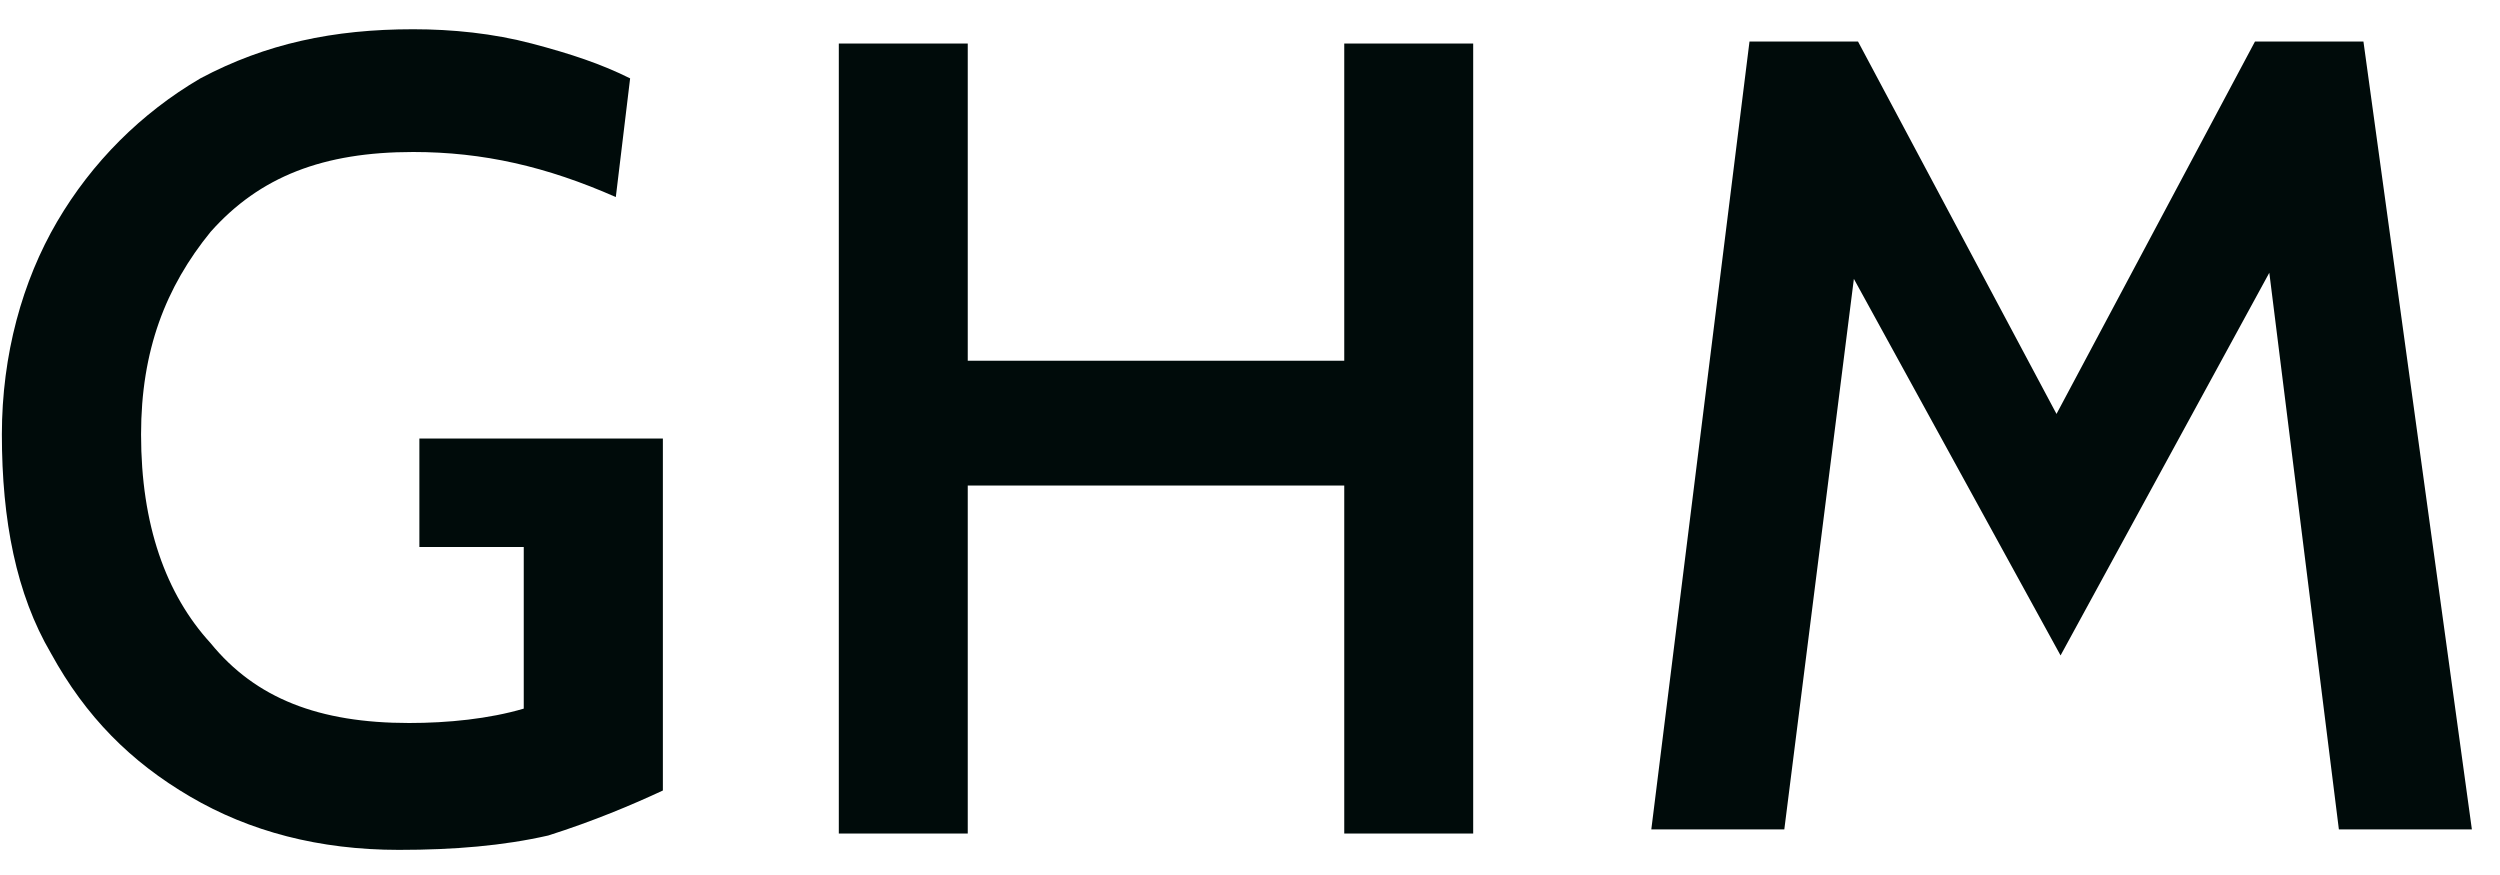 <svg width="40" height="14" viewBox="0 0 40 14" fill="none" xmlns="http://www.w3.org/2000/svg">
<path d="M3.043 12.746C2.093 12.19 1.373 11.469 0.816 10.454C0.259 9.505 0.03 8.326 0.03 6.951C0.03 5.674 0.358 4.495 0.914 3.546C1.471 2.596 2.257 1.81 3.206 1.254C4.254 0.697 5.335 0.468 6.611 0.468C7.234 0.468 7.888 0.533 8.51 0.697C9.133 0.861 9.624 1.025 10.082 1.254L9.853 3.153C8.74 2.662 7.725 2.432 6.611 2.432C5.171 2.432 4.156 2.825 3.37 3.709C2.65 4.593 2.257 5.608 2.257 6.951C2.257 8.392 2.65 9.505 3.37 10.291C4.09 11.175 5.105 11.568 6.546 11.568C7.168 11.568 7.823 11.502 8.38 11.338V8.752H6.71V7.016H10.606V12.648C10.115 12.877 9.493 13.139 8.772 13.368C8.052 13.532 7.266 13.598 6.382 13.598C5.105 13.598 3.992 13.303 3.043 12.746Z" fill="#000B0A"/>
<path d="M13.421 0.697H15.484V5.772H21.508V0.697H23.571V13.336H21.508V7.769H15.484V13.336H13.421C13.421 13.336 13.421 0.697 13.421 0.697Z" fill="#000B0A"/>
<path d="M27.992 0.664H29.728L32.904 6.623L36.08 0.664H37.815L39.55 13.27H37.422L36.309 4.364L32.969 10.487L29.662 4.462L28.549 13.27H26.421L27.992 0.664Z" fill="#000B0A"/>
</svg>
